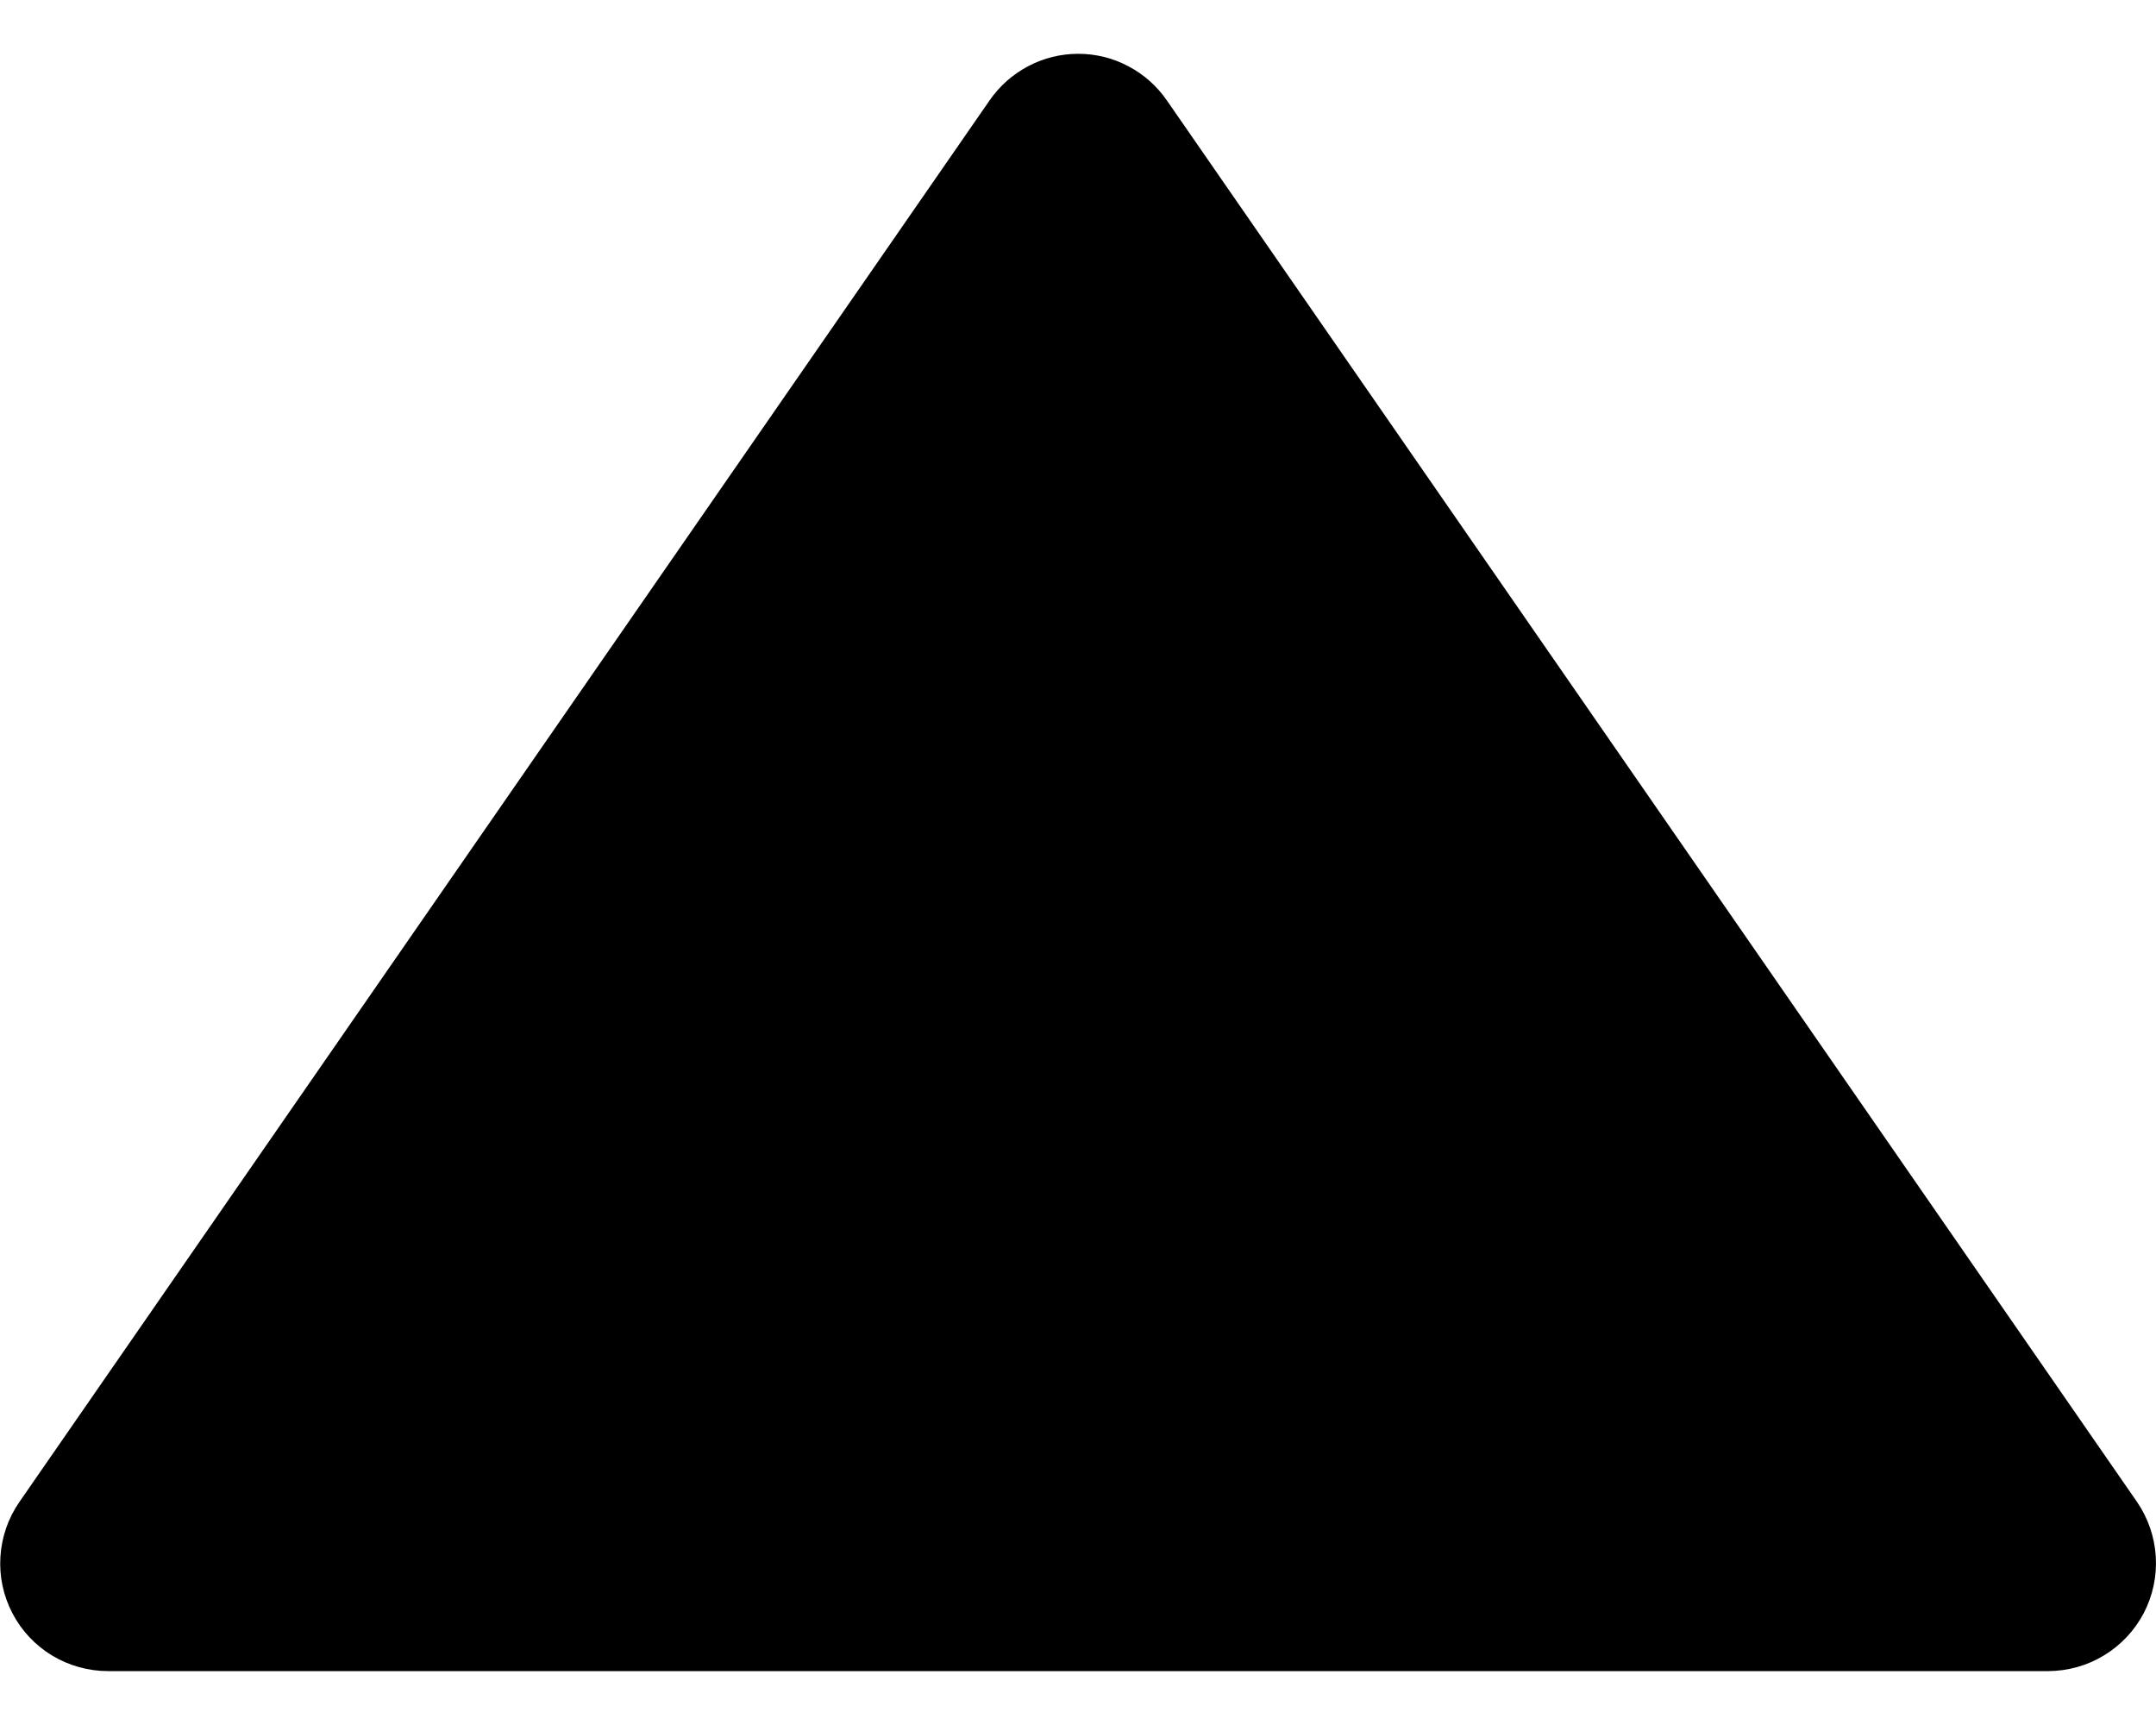 <svg width="20" height="16" viewBox="0 0 20 16" fill="none" xmlns="http://www.w3.org/2000/svg">
<path d="M10.824 0.931C10.732 0.798 10.61 0.689 10.466 0.614C10.323 0.538 10.164 0.499 10.002 0.499C9.84 0.499 9.681 0.538 9.538 0.614C9.395 0.689 9.272 0.798 9.18 0.931L0.18 13.931C0.076 14.081 0.015 14.257 0.004 14.439C-0.008 14.621 0.031 14.803 0.116 14.965C0.2 15.126 0.328 15.262 0.484 15.356C0.64 15.45 0.82 15.5 1.002 15.5H19.002C19.184 15.499 19.363 15.449 19.518 15.354C19.674 15.26 19.801 15.124 19.886 14.963C19.97 14.802 20.009 14.62 19.998 14.438C19.987 14.257 19.927 14.081 19.824 13.931L10.824 0.931Z" fill="black"/>
</svg>
